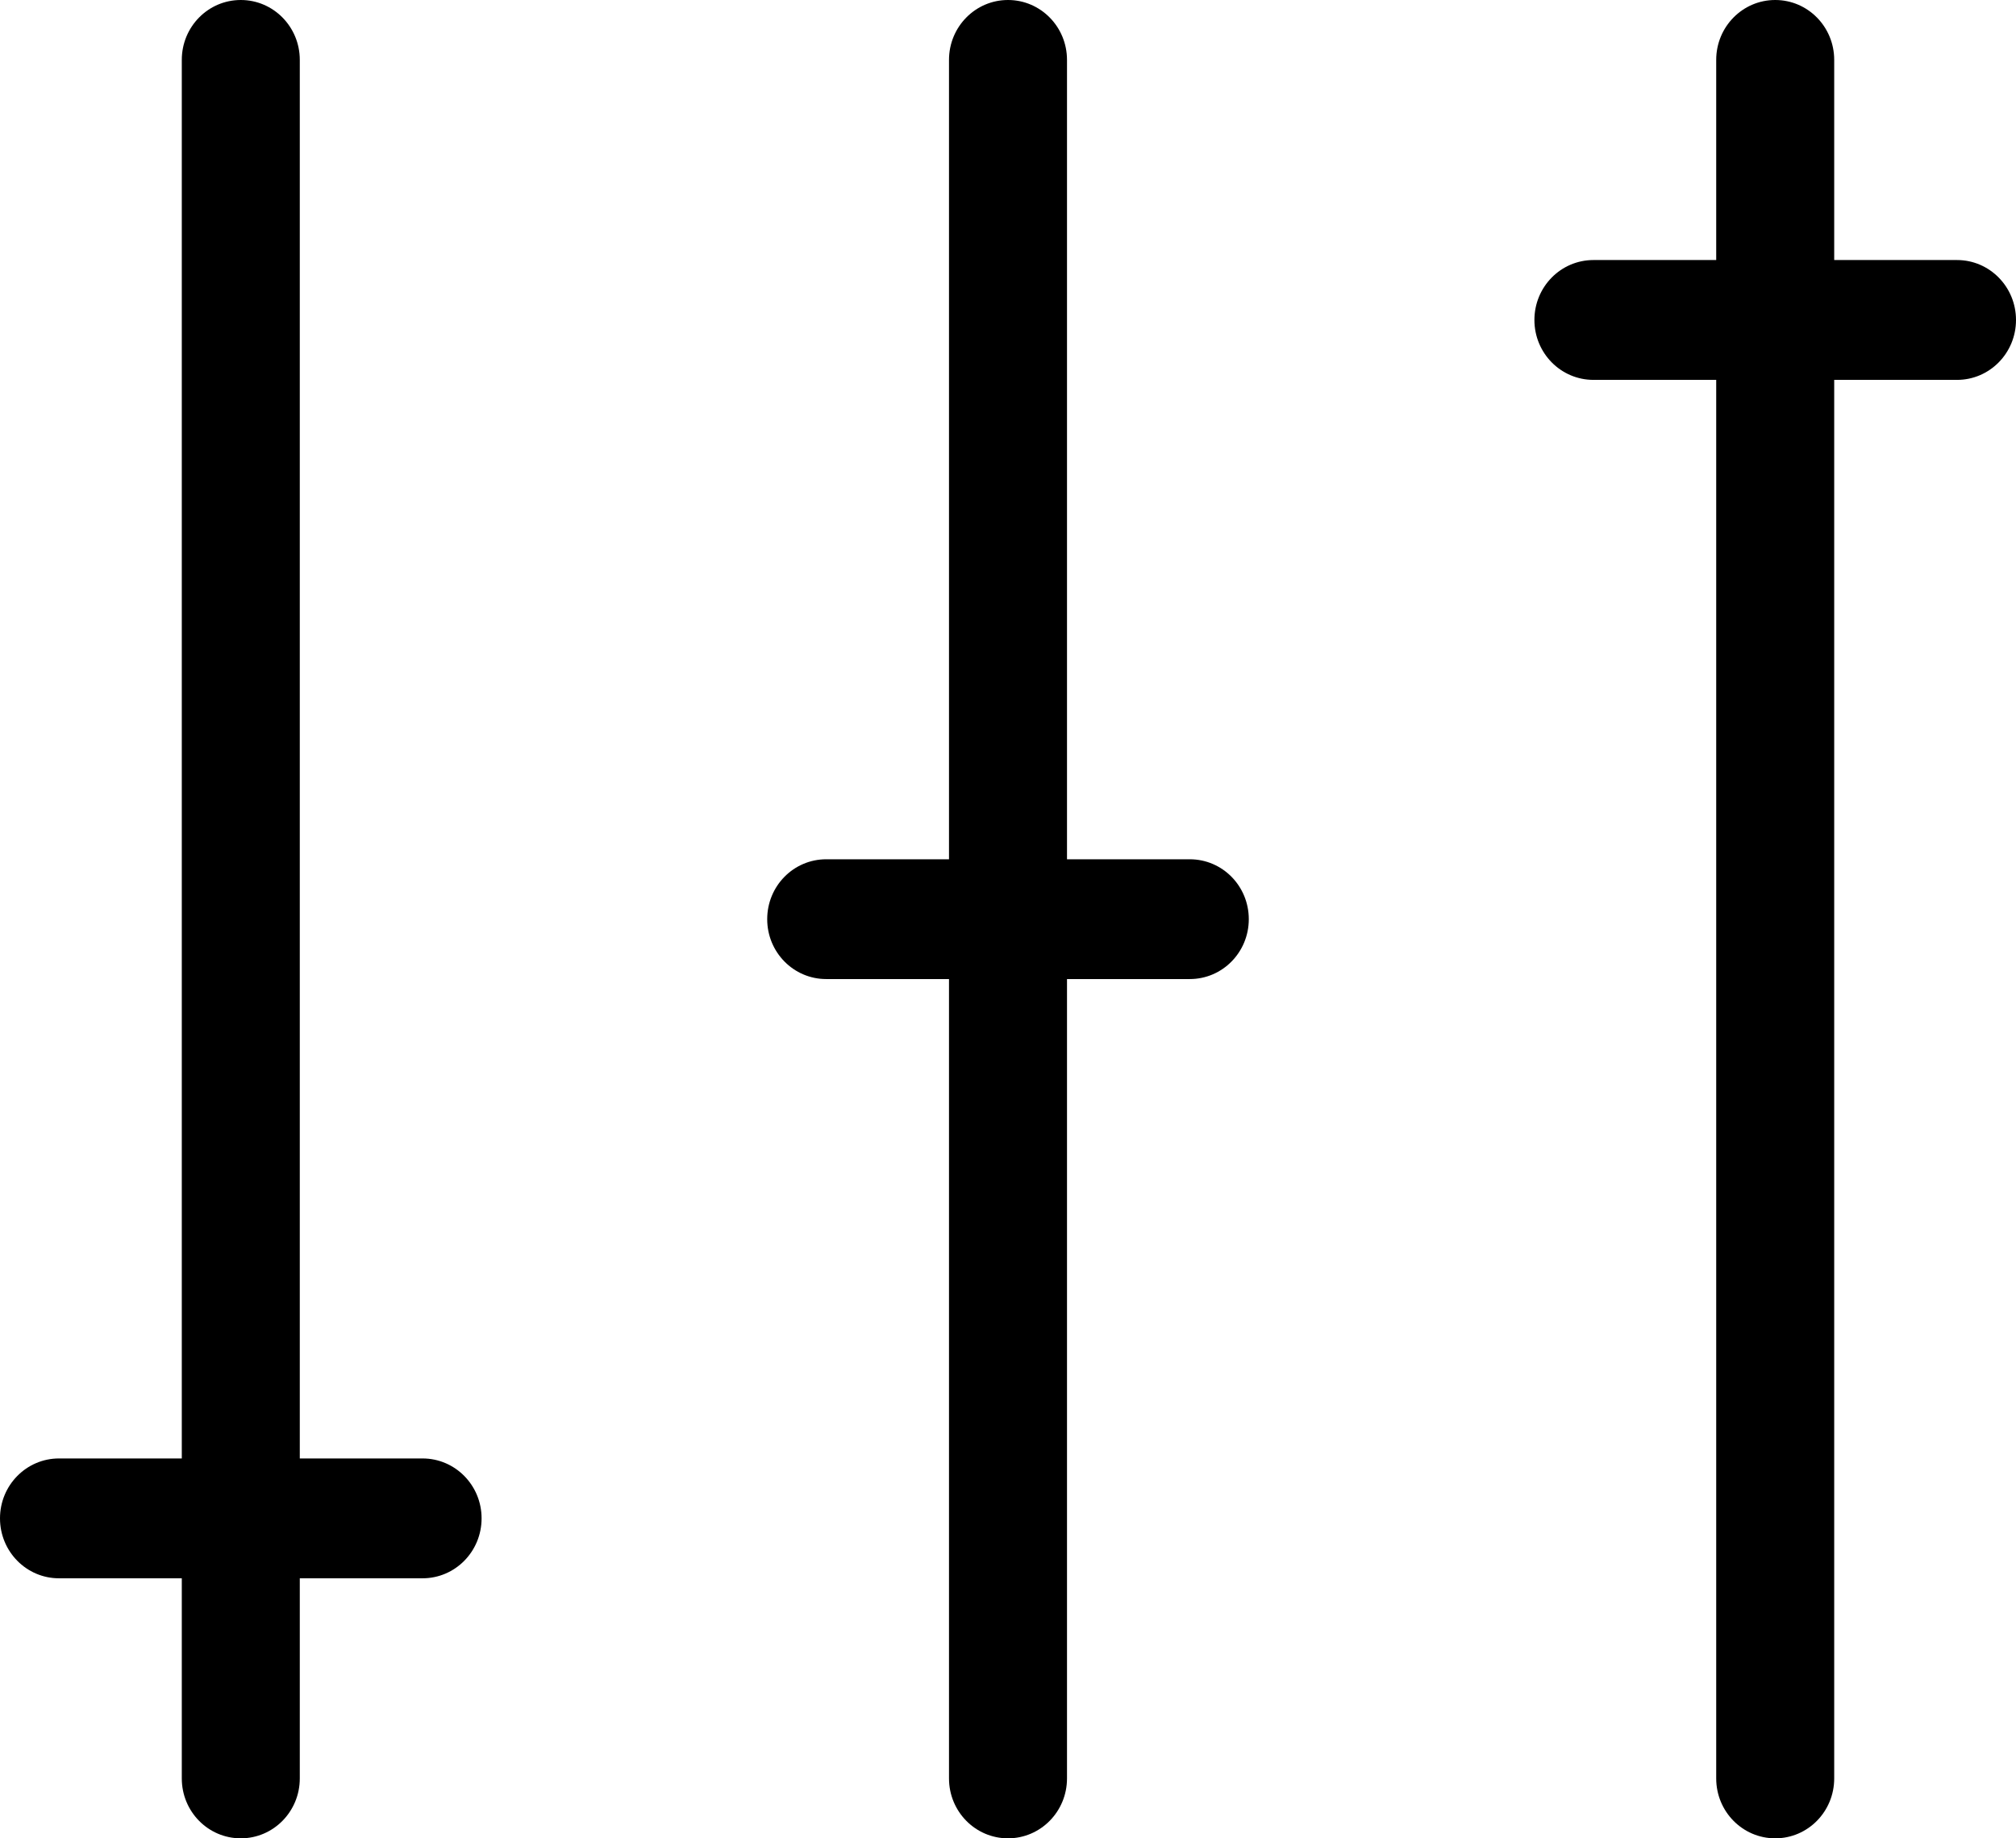 <?xml version="1.0" encoding="UTF-8"?>
<svg width="34px" height="31px" viewBox="0 0 34 31" version="1.1" xmlns="http://www.w3.org/2000/svg" xmlns:xlink="http://www.w3.org/1999/xlink">
    <!-- Generator: Sketch 55.1 (78136) - https://sketchapp.com -->
    <title>Icon</title>
    <desc>Created with Sketch.</desc>
    <g id="Travel" stroke="none" stroke-width="1" fill="none" fill-rule="evenodd">
        <g id="Rooms" transform="translate(-676, -91)" fill="currentColor">
            <g id="Top-bar">
                <path d="M683.126,115.594 C683.677,115.594 684.122,116.046 684.122,116.604 C684.122,117.163 683.677,117.615 683.126,117.615 L681.056,117.615 L681.056,120.99 C681.056,121.548 680.611,122 680.061,122 C679.51,122 679.066,121.548 679.066,120.99 L679.066,117.615 L676.995,117.615 C676.445,117.615 676,117.163 676,116.604 C676,116.046 676.445,115.594 676.995,115.594 L679.066,115.594 L679.066,92.01 C679.066,91.452 679.51,91 680.061,91 C680.611,91 681.056,91.452 681.056,92.01 L681.056,115.594 L683.126,115.594 Z M696.066,105.49 C696.616,105.49 697.061,105.941 697.061,106.5 C697.061,107.059 696.616,107.51 696.066,107.51 L693.995,107.51 L693.995,120.99 C693.995,121.548 693.55,122 693,122 C692.45,122 692.005,121.548 692.005,120.99 L692.005,107.51 L689.934,107.51 C689.384,107.51 688.939,107.059 688.939,106.5 C688.939,105.941 689.384,105.49 689.934,105.49 L692.005,105.49 L692.005,92.01 C692.005,91.452 692.45,91 693,91 C693.55,91 693.995,91.452 693.995,92.01 L693.995,105.49 L696.066,105.49 Z M709.005,95.385 C709.555,95.385 710,95.837 710,96.396 C710,96.954 709.555,97.406 709.005,97.406 L706.934,97.406 L706.934,120.99 C706.934,121.548 706.49,122 705.939,122 C705.389,122 704.944,121.548 704.944,120.99 L704.944,97.406 L702.874,97.406 C702.323,97.406 701.878,96.954 701.878,96.396 C701.878,95.837 702.323,95.385 702.874,95.385 L704.944,95.385 L704.944,92.01 C704.944,91.452 705.389,91 705.939,91 C706.49,91 706.934,91.452 706.934,92.01 L706.934,95.385 L709.005,95.385 Z" id="Icon"></path>
            </g>
        </g>
    </g>
</svg>